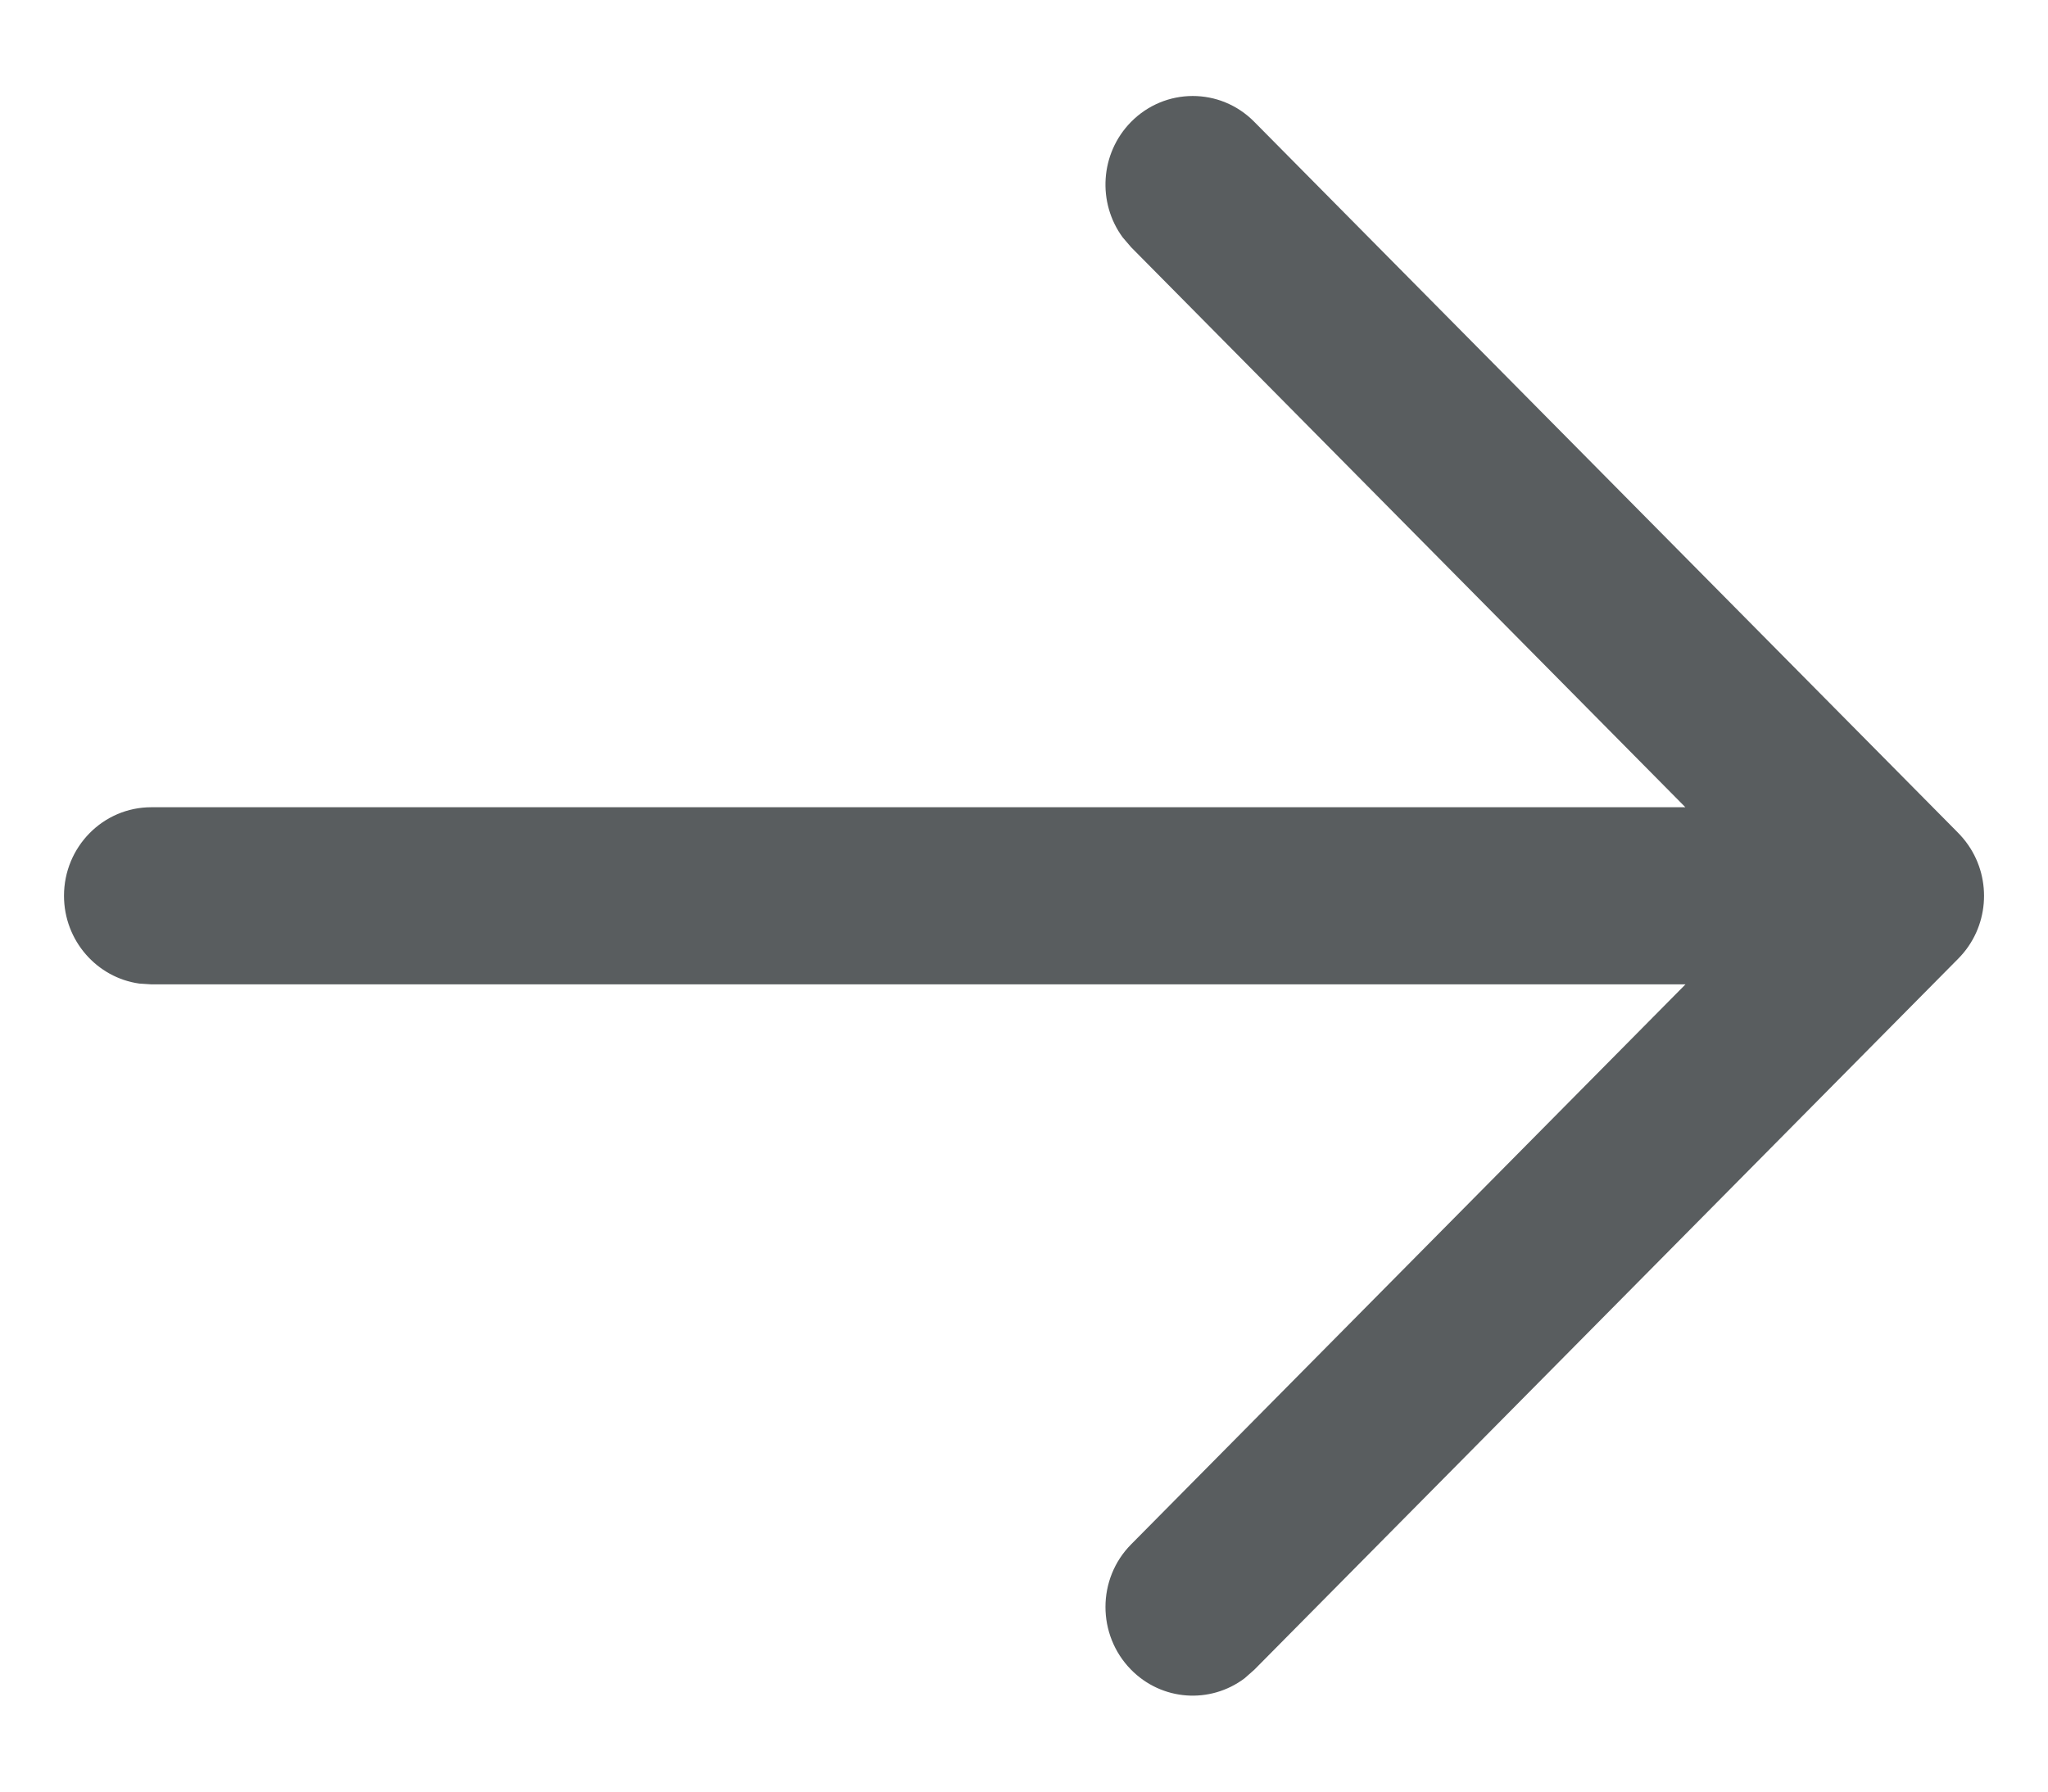 <svg width="16" height="14" viewBox="0 0 16 14" fill="none" xmlns="http://www.w3.org/2000/svg">
<path fill-rule="evenodd" clip-rule="evenodd" d="M1.089 7.686C0.757 7.64 0.5 7.35 0.5 7C0.5 6.618 0.805 6.308 1.182 6.308L13.167 6.308L8.837 1.932L8.771 1.855C8.572 1.584 8.594 1.2 8.835 0.954C9.101 0.683 9.533 0.682 9.799 0.952L15.29 6.5C15.322 6.532 15.352 6.567 15.378 6.605C15.564 6.875 15.538 7.25 15.299 7.491L9.799 13.048L9.723 13.115C9.455 13.316 9.077 13.293 8.835 13.046C8.57 12.775 8.57 12.337 8.837 12.068L13.168 7.692L1.182 7.692L1.089 7.686Z" fill="#595D5F"/>
</svg>
